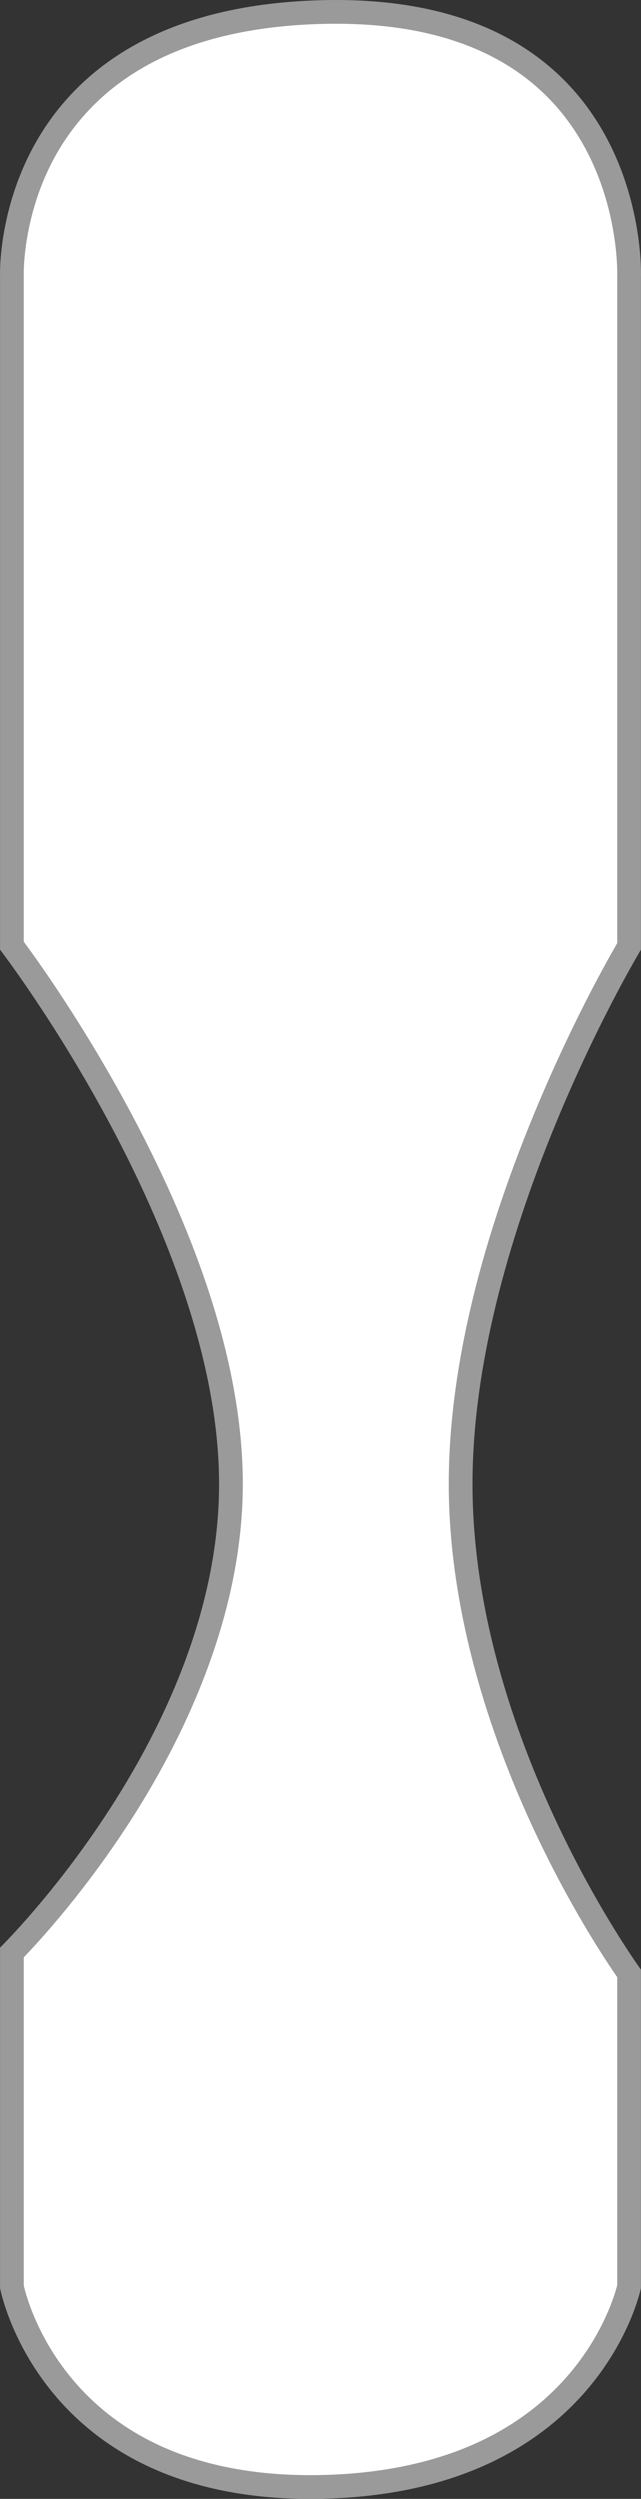 <svg xmlns="http://www.w3.org/2000/svg" width="54.007" height="210.509" viewBox="0 0 54.007 210.509">
  <rect x="0" y="0" width="54.007" height="210.509" fill="#333333" stroke="none"/>
  <defs>
    <style>
      .cls-1 {
        fill: #fff;
        stroke-linecap: round;
        stroke-linejoin: round;
      }

      .cls-2, .cls-3 {
        stroke: none;
      }

      .cls-3 {
        fill: #9a9a9a;
      }
    </style>
  </defs>
  <g id="ch8-2" class="cls-1" transform="translate(0.003 0.314)">
    <path class="cls-2" d="M 26.144 209.196 C 21.1 209.196 16.641 208.303 12.891 206.543 C 9.912 205.145 7.366 203.196 5.323 200.749 C 2.087 196.874 1.132 192.935 1 192.328 L 1 164.169 C 2.111 163.037 6.064 158.845 10.067 152.653 C 14.35 146.029 19.455 135.802 19.455 124.701 C 19.455 113.637 14.373 101.812 10.109 93.84 C 6.06 86.269 1.956 80.632 1 79.351 L 1 22.989 L 1 22.97 L 0.999 22.95 C 0.999 22.931 0.931 20.849 1.611 18.005 C 2.231 15.409 3.622 11.619 6.724 8.311 C 11.23 3.508 18.067 0.949 27.045 0.703 C 27.467 0.692 27.89 0.686 28.302 0.686 C 36.46 0.686 42.758 2.928 47.024 7.351 C 48.452 8.832 49.655 10.567 50.598 12.507 C 51.358 14.07 51.953 15.77 52.366 17.56 C 53.075 20.631 53.002 22.929 53.001 22.952 L 53 22.97 L 53 22.989 L 53 79.412 C 52.295 80.617 49.115 86.182 45.98 93.755 C 42.708 101.657 38.807 113.44 38.807 124.701 C 38.807 135.983 42.718 146.664 45.999 153.638 C 49.121 160.274 52.204 164.802 53 165.932 L 53 192.319 C 52.855 192.933 51.845 196.763 48.499 200.575 C 46.375 202.995 43.731 204.942 40.643 206.36 C 36.755 208.144 32.139 209.096 26.924 209.189 C 26.664 209.193 26.401 209.196 26.144 209.196 Z"/>
    <path class="cls-3" d="M 28.302 1.686 C 27.899 1.686 27.485 1.692 27.072 1.703 C 18.384 1.94 11.79 4.387 7.473 8.975 C 5.109 11.487 3.47 14.579 2.601 18.164 C 1.95 20.849 1.996 22.832 1.999 22.914 C 2 22.942 2 22.96 2 22.989 L 2 79.018 C 3.25 80.708 7.099 86.09 10.991 93.368 C 17.271 105.11 20.455 115.652 20.455 124.701 C 20.455 136.046 15.263 146.459 10.907 153.196 C 7.151 159.006 3.427 163.088 2 164.574 L 2 192.222 C 2.174 192.988 3.096 196.49 6.031 200.037 C 7.977 202.389 10.409 204.264 13.259 205.611 C 16.887 207.326 21.222 208.196 26.144 208.196 C 26.396 208.196 26.652 208.193 26.907 208.189 C 31.953 208.099 36.412 207.188 40.16 205.481 C 43.115 204.135 45.645 202.288 47.679 199.993 C 50.767 196.508 51.797 192.995 52 192.198 L 52 166.246 C 50.968 164.756 48.043 160.333 45.094 154.063 C 41.77 146.997 37.807 136.167 37.807 124.701 C 37.807 115.528 40.246 104.988 45.056 93.372 C 48.081 86.067 51.073 80.736 52 79.14 L 52 22.989 C 52 22.964 52 22.938 52.001 22.912 C 52.005 22.826 52.264 14.24 46.319 8.06 C 42.249 3.831 36.187 1.686 28.302 1.686 M 28.302 -0.314 C 54.899 -0.314 54 22.989 54 22.989 L 54 79.685 C 54 79.685 39.807 103.22 39.807 124.701 C 39.807 146.183 54 165.612 54 165.612 L 54 192.429 C 54 192.429 50.547 209.77 26.942 210.188 C 26.674 210.193 26.407 210.196 26.144 210.196 C 3.26 210.196 -3.814697265625e-06 192.429 -3.814697265625e-06 192.429 L -3.814697265625e-06 163.756 C -3.814697265625e-06 163.756 18.455 145.719 18.455 124.701 C 18.455 103.684 -3.814697265625e-06 79.685 -3.814697265625e-06 79.685 L -3.814697265625e-06 22.989 C -3.814697265625e-06 22.989 -0.89 0.466 27.018 -0.296 C 27.452 -0.308 27.882 -0.314 28.302 -0.314 Z"/>
  </g>
</svg>
